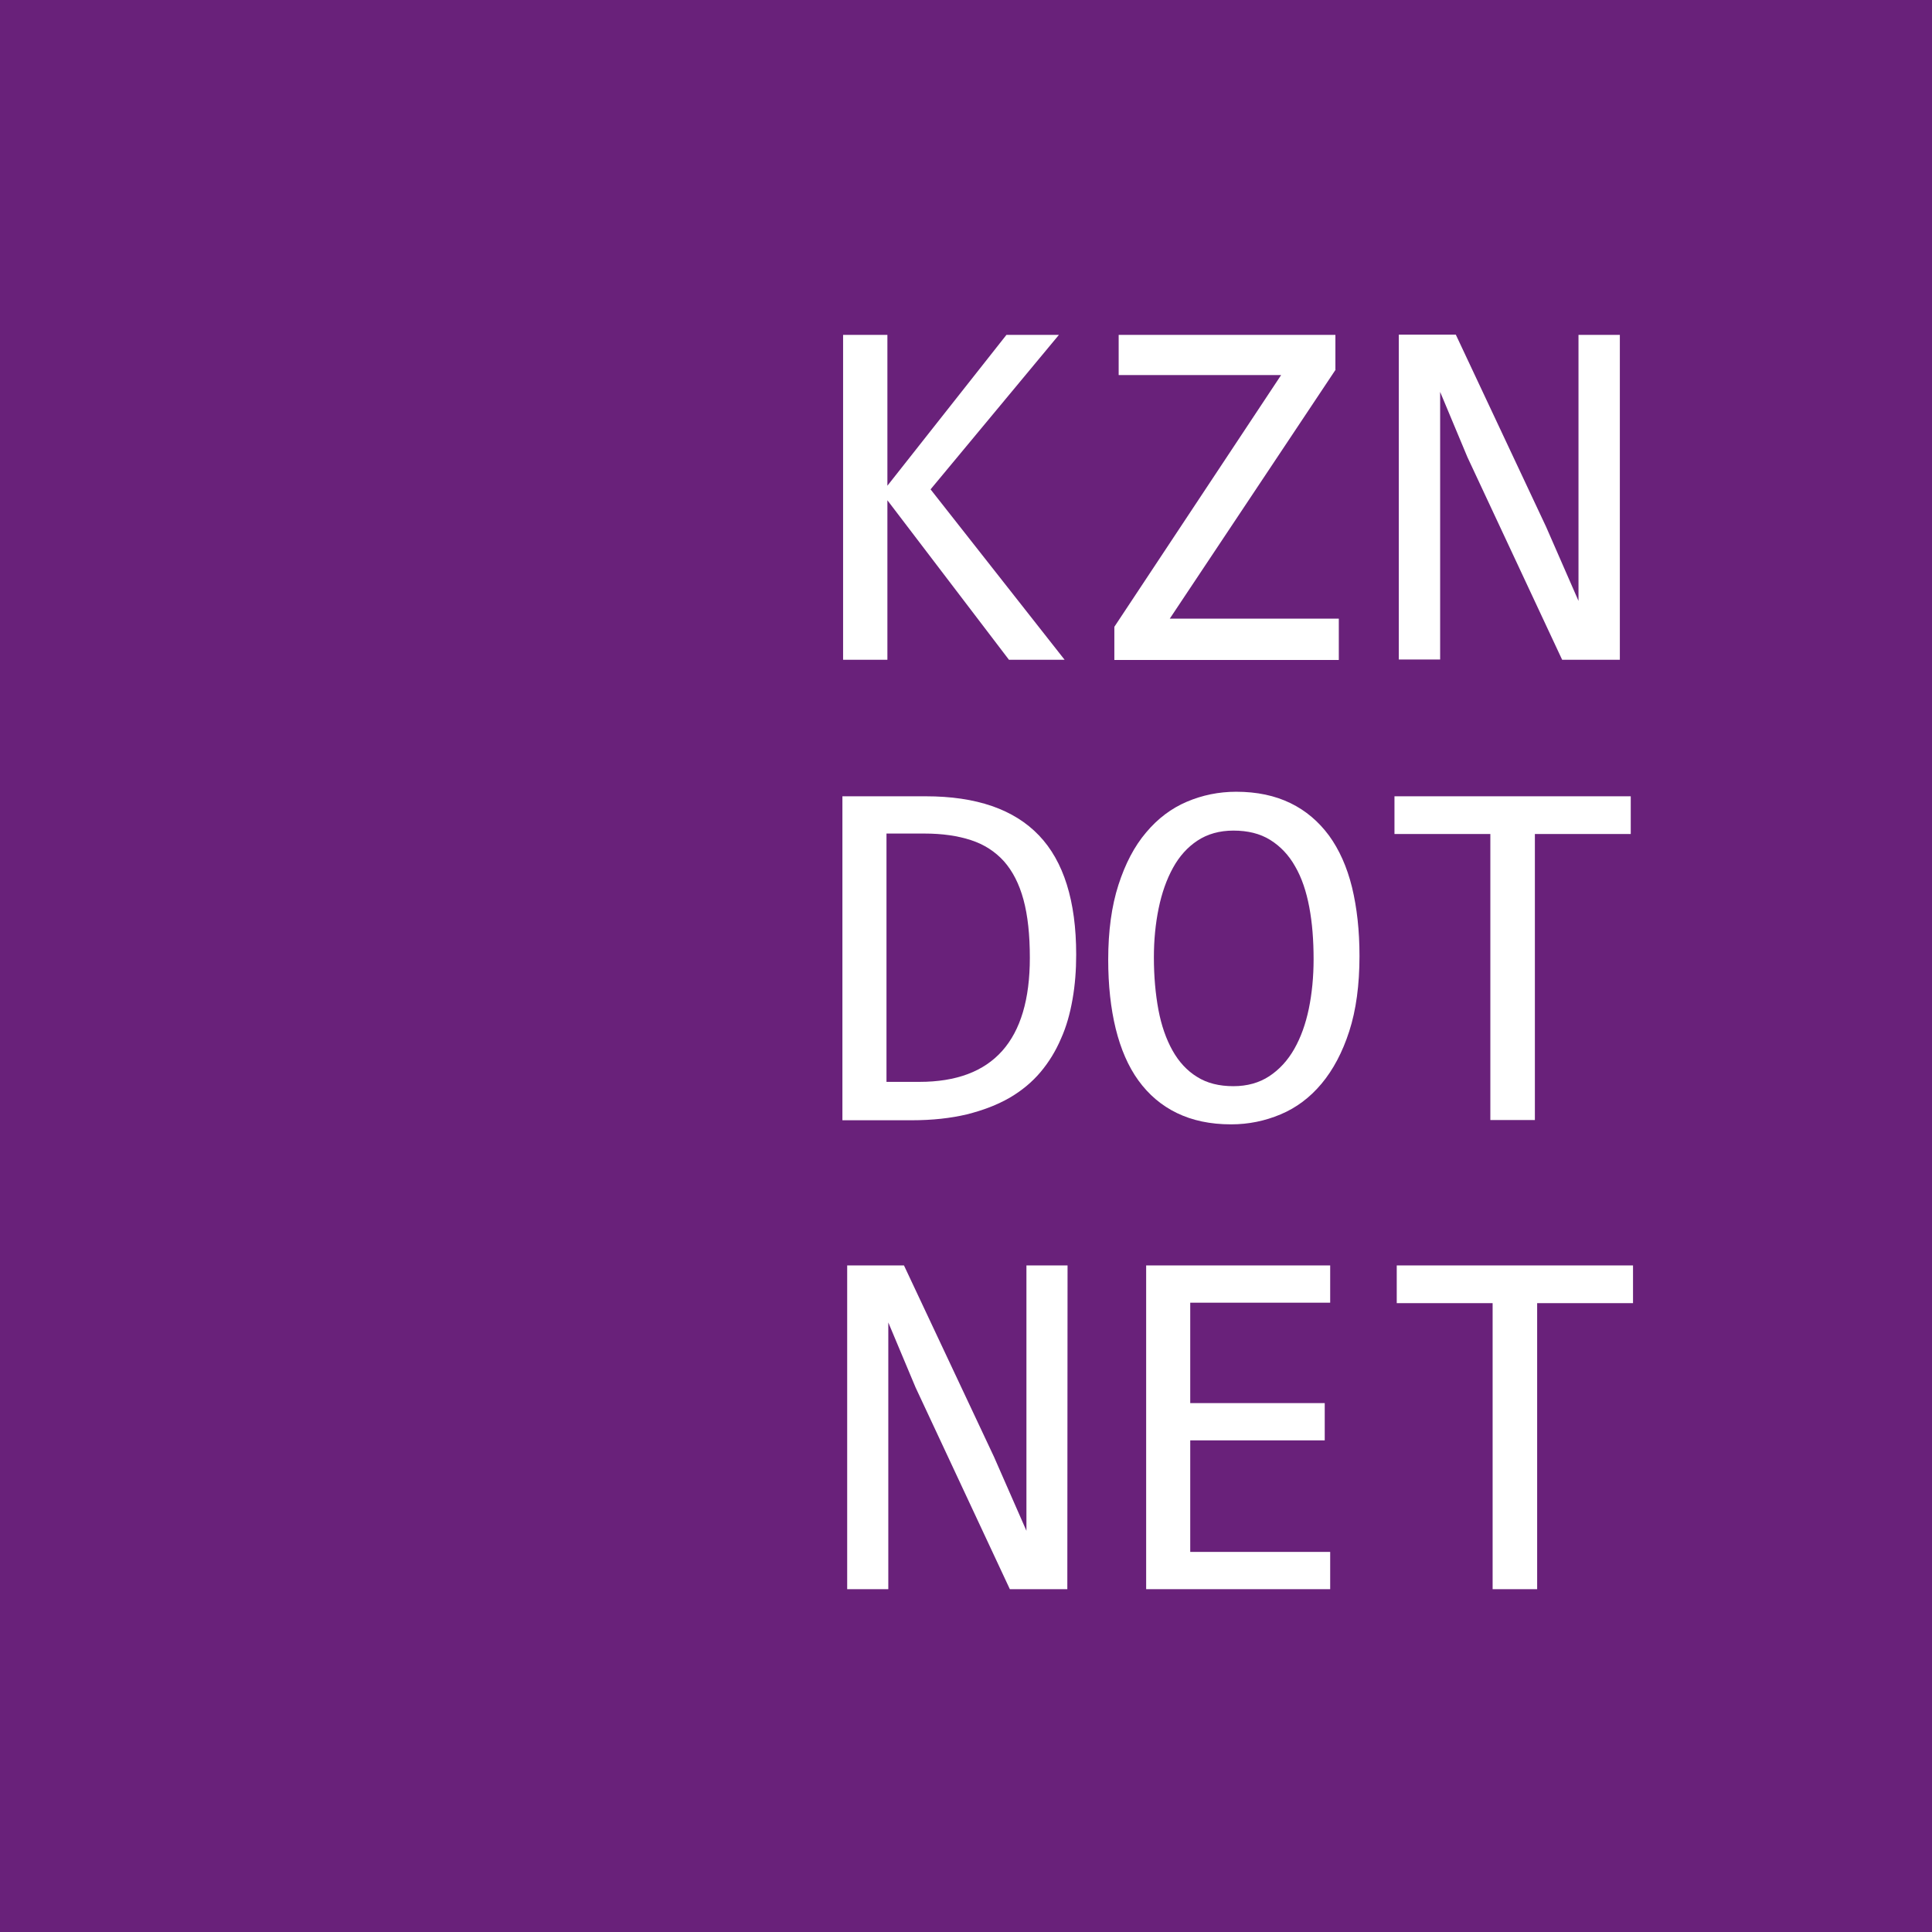 <?xml version="1.0" encoding="utf-8"?>
<!-- Generator: Adobe Illustrator 24.0.2, SVG Export Plug-In . SVG Version: 6.00 Build 0)  -->
<svg version="1.1" id="Слой_1" xmlns="http://www.w3.org/2000/svg" xmlns:xlink="http://www.w3.org/1999/xlink" x="0px" y="0px"
	 viewBox="0 0 850.4 850.4" style="enable-background:new 0 0 850.4 850.4;" xml:space="preserve">
<style type="text/css">
	.st0{fill:#69217A;}
	.st1{display:none;}
	.st2{display:inline;fill:#FFFFFF;}
	.st3{fill:#FFFFFF;}
	.st4{enable-background:new    ;}
</style>
<rect class="st0" width="850.4" height="850.4"/>
<g class="st1">
	<path class="st2" d="M524.6,250.9c0,6.8-1.4,12.7-4.1,17.8c-2.8,5.1-6.6,9.3-11.6,12.7c-4.9,3.4-10.9,5.9-17.8,7.6
		c-6.9,1.7-14.6,2.5-22.9,2.5c-3.8,0-7.5-0.1-11.3-0.4c-3.7-0.3-7.3-0.7-10.8-1.1c-3.5-0.4-6.7-0.9-9.8-1.5
		c-3.1-0.6-5.8-1.2-8.3-1.9v-18.8c5.5,2,11.6,3.6,18.4,4.8c6.8,1.2,14.5,1.7,23.2,1.7c6.3,0,11.6-0.5,16-1.5c4.4-1,8-2.4,10.8-4.4
		c2.8-1.9,4.8-4.3,6.1-7c1.3-2.8,1.9-5.9,1.9-9.5c0-3.9-1.1-7.1-3.2-9.9c-2.1-2.7-5-5.2-8.4-7.3c-3.5-2.1-7.5-4.1-11.9-5.9
		c-4.5-1.8-9-3.6-13.7-5.5c-4.7-1.9-9.2-3.9-13.7-6.2c-4.5-2.2-8.5-4.8-11.9-7.8c-3.5-3-6.3-6.6-8.4-10.6c-2.1-4.1-3.2-8.9-3.2-14.5
		c0-4.9,1-9.7,3.1-14.4c2-4.7,5.2-8.9,9.5-12.6c4.3-3.7,9.8-6.6,16.5-8.9c6.7-2.3,14.7-3.4,24-3.4c2.4,0,5,0.1,7.8,0.3
		c2.8,0.2,5.6,0.5,8.5,0.9c2.9,0.4,5.7,0.9,8.5,1.4c2.8,0.5,5.4,1.1,7.8,1.6v17.4c-5.6-1.6-11.2-2.8-16.8-3.7
		c-5.6-0.8-11-1.3-16.2-1.3c-11.1,0-19.3,1.9-24.5,5.6c-5.2,3.7-7.9,8.7-7.9,14.9c0,3.9,1.1,7.2,3.2,9.9c2.1,2.8,5,5.2,8.4,7.4
		c3.5,2.2,7.5,4.2,11.9,5.9c4.5,1.8,9,3.6,13.7,5.5c4.6,1.9,9.2,4,13.7,6.2c4.5,2.3,8.4,4.9,11.9,8c3.5,3.1,6.3,6.7,8.4,10.8
		C523.5,240.3,524.6,245.2,524.6,250.9z"/>
	<path class="st2" d="M649.4,190.6c0,5.8-1.1,11.6-3.3,17.3c-2.2,5.7-5.6,10.8-10.1,15.3c-4.6,4.5-10.4,8.2-17.6,11
		c-7.1,2.8-15.6,4.2-25.5,4.2h-17.7v51.1h-19.4V147H596c7,0,13.8,0.8,20.3,2.3c6.5,1.6,12.2,4.1,17.1,7.6c4.9,3.5,8.8,8,11.7,13.5
		C647.9,176,649.4,182.7,649.4,190.6z M629.2,191.5c0-9.2-3-16.2-9-21c-6-4.9-14.4-7.3-25.1-7.3h-19.8v58.7h18.1
		c11.5,0,20.3-2.5,26.5-7.5C626.1,209.3,629.2,201.7,629.2,191.5z"/>
	<path class="st2" d="M772.1,246.9c0,6.8-1.3,12.9-4,18.2c-2.7,5.3-6.4,9.7-11.3,13.4c-4.9,3.6-10.8,6.4-17.8,8.3
		c-6.9,1.9-14.7,2.8-23.2,2.8h-37.3V147h40.8c31.8,0,47.6,11.6,47.6,34.7c0,7.7-1.8,14.3-5.5,19.8c-3.7,5.5-9.6,9.6-17.9,12.3
		c3.9,0.7,7.5,2,11,3.7c3.5,1.7,6.5,4,9.1,6.8c2.6,2.8,4.7,6,6.2,9.8C771.4,237.9,772.1,242.2,772.1,246.9z M746.9,184.3
		c0-2.9-0.4-5.6-1.3-8.2c-0.9-2.6-2.4-4.8-4.6-6.6c-2.2-1.9-5.1-3.3-8.8-4.4c-3.7-1.1-8.4-1.6-14.1-1.6H698V208h19.4
		c4.4,0,8.4-0.5,12-1.4c3.6-0.9,6.7-2.4,9.3-4.4c2.6-2,4.6-4.4,6-7.4C746.1,191.9,746.9,188.4,746.9,184.3z M751.5,247.5
		c0-3.6-0.8-6.9-2.3-9.8c-1.5-2.9-3.7-5.4-6.6-7.4c-2.9-2-6.5-3.5-10.6-4.6c-4.2-1.1-8.9-1.6-14.1-1.6H698v49.1h20.5
		c11.1,0,19.4-2.1,24.9-6.2C748.8,262.8,751.5,256.3,751.5,247.5z"/>
</g>
<g>
	<path class="st3" d="M473.7,420.2c0,6.8-0.5,13.4-1.6,19.6c-1.1,6.3-2.7,12.1-5.1,17.4c-2.3,5.4-5.3,10.3-9,14.7
		c-3.7,4.4-8.3,8.2-13.6,11.3c-5.4,3.1-11.6,5.5-18.8,7.3c-7.1,1.7-15.2,2.6-24.3,2.6h-30.5V350.5h36.7c22.2,0,38.8,5.7,49.8,17.2
		C468.2,379.1,473.7,396.6,473.7,420.2z M453.3,421.6c0-10.1-0.9-18.6-2.8-25.6c-1.9-7-4.8-12.6-8.6-16.9c-3.9-4.3-8.7-7.4-14.5-9.3
		c-5.8-1.9-12.6-2.9-20.5-2.9h-16.7v109.3h14.5C437.1,476.2,453.3,458,453.3,421.6z"/>
	<path class="st3" d="M598.4,420.8c0,12.8-1.5,23.8-4.5,33.1c-3,9.3-7.1,17-12.2,23.1c-5.1,6.1-11.1,10.6-18,13.5
		s-14.1,4.4-21.8,4.4c-9.2,0-17.1-1.7-23.9-5c-6.8-3.3-12.4-8.1-16.9-14.3c-4.5-6.2-7.8-13.9-10-22.8c-2.2-9-3.3-19.1-3.3-30.4
		c0-12.6,1.5-23.6,4.5-32.9c3-9.3,7-17,12.2-23.1c5.1-6.1,11.1-10.6,17.9-13.5c6.8-2.9,14.1-4.4,21.7-4.4c9.2,0,17.1,1.7,23.9,5
		c6.8,3.3,12.4,8.1,17,14.3c4.5,6.2,7.9,13.8,10.1,22.7C597.3,399.6,598.4,409.6,598.4,420.8z M578.2,422.2c0-8.4-0.6-16-1.9-22.9
		c-1.3-6.9-3.3-12.9-6.2-17.9c-2.8-5-6.5-8.9-11-11.7c-4.5-2.8-9.9-4.1-16.2-4.1c-6.1,0-11.4,1.5-15.8,4.4c-4.4,2.9-8,6.9-10.8,12
		c-2.8,5.1-4.9,11-6.3,17.8c-1.4,6.8-2.1,14-2.1,21.6c0,8.4,0.7,16.1,2,23.1c1.3,6.9,3.4,12.9,6.2,17.9c2.8,5,6.4,8.9,10.8,11.6
		c4.4,2.8,9.8,4.1,16,4.1c6.1,0,11.4-1.5,15.8-4.4c4.4-2.9,8.1-6.9,11-12c2.9-5.1,5-11,6.4-17.7
		C577.5,437.2,578.2,429.9,578.2,422.2z"/>
	<path class="st3" d="M717.8,367.1h-42.2V493H656V367.1h-42.2v-16.6h104V367.1z"/>
</g>
<g>
	<path class="st3" d="M469.8,699.5h-25.3l-41.5-88.8l-12-28.6v71.8v45.6h-18.1V557h25l39.6,84.2l14.3,32.6v-76.3V557h18.1
		L469.8,699.5L469.8,699.5z"/>
	<path class="st3" d="M585.5,699.5h-81V557h81v16.4h-61.6v44.2h59.2v16.4h-59.2v49.1h61.6V699.5z"/>
	<path class="st3" d="M718.8,573.6h-42.2v125.9H657V573.6h-42.2V557h104V573.6z"/>
</g>
<g class="st4">
	<path class="st3" d="M468.6,290.4h-24.5l-53.5-70.2v70.2h-19.5v-143h19.5v66.4l52.4-66.4h23.1l-56.5,68L468.6,290.4z"/>
	<path class="st3" d="M587.9,162.7l-73,109.6h74.4v18.2h-98.8v-14.6l73.4-110.8h-71.5v-17.7h95.4V162.7z"/>
	<path class="st3" d="M713,290.4h-25.4l-41.7-89.2l-12-28.7v72.1v45.7h-18.2v-143h25.1l39.7,84.5l14.3,32.7V188v-40.6H713V290.4z"/>
</g>
</svg>
